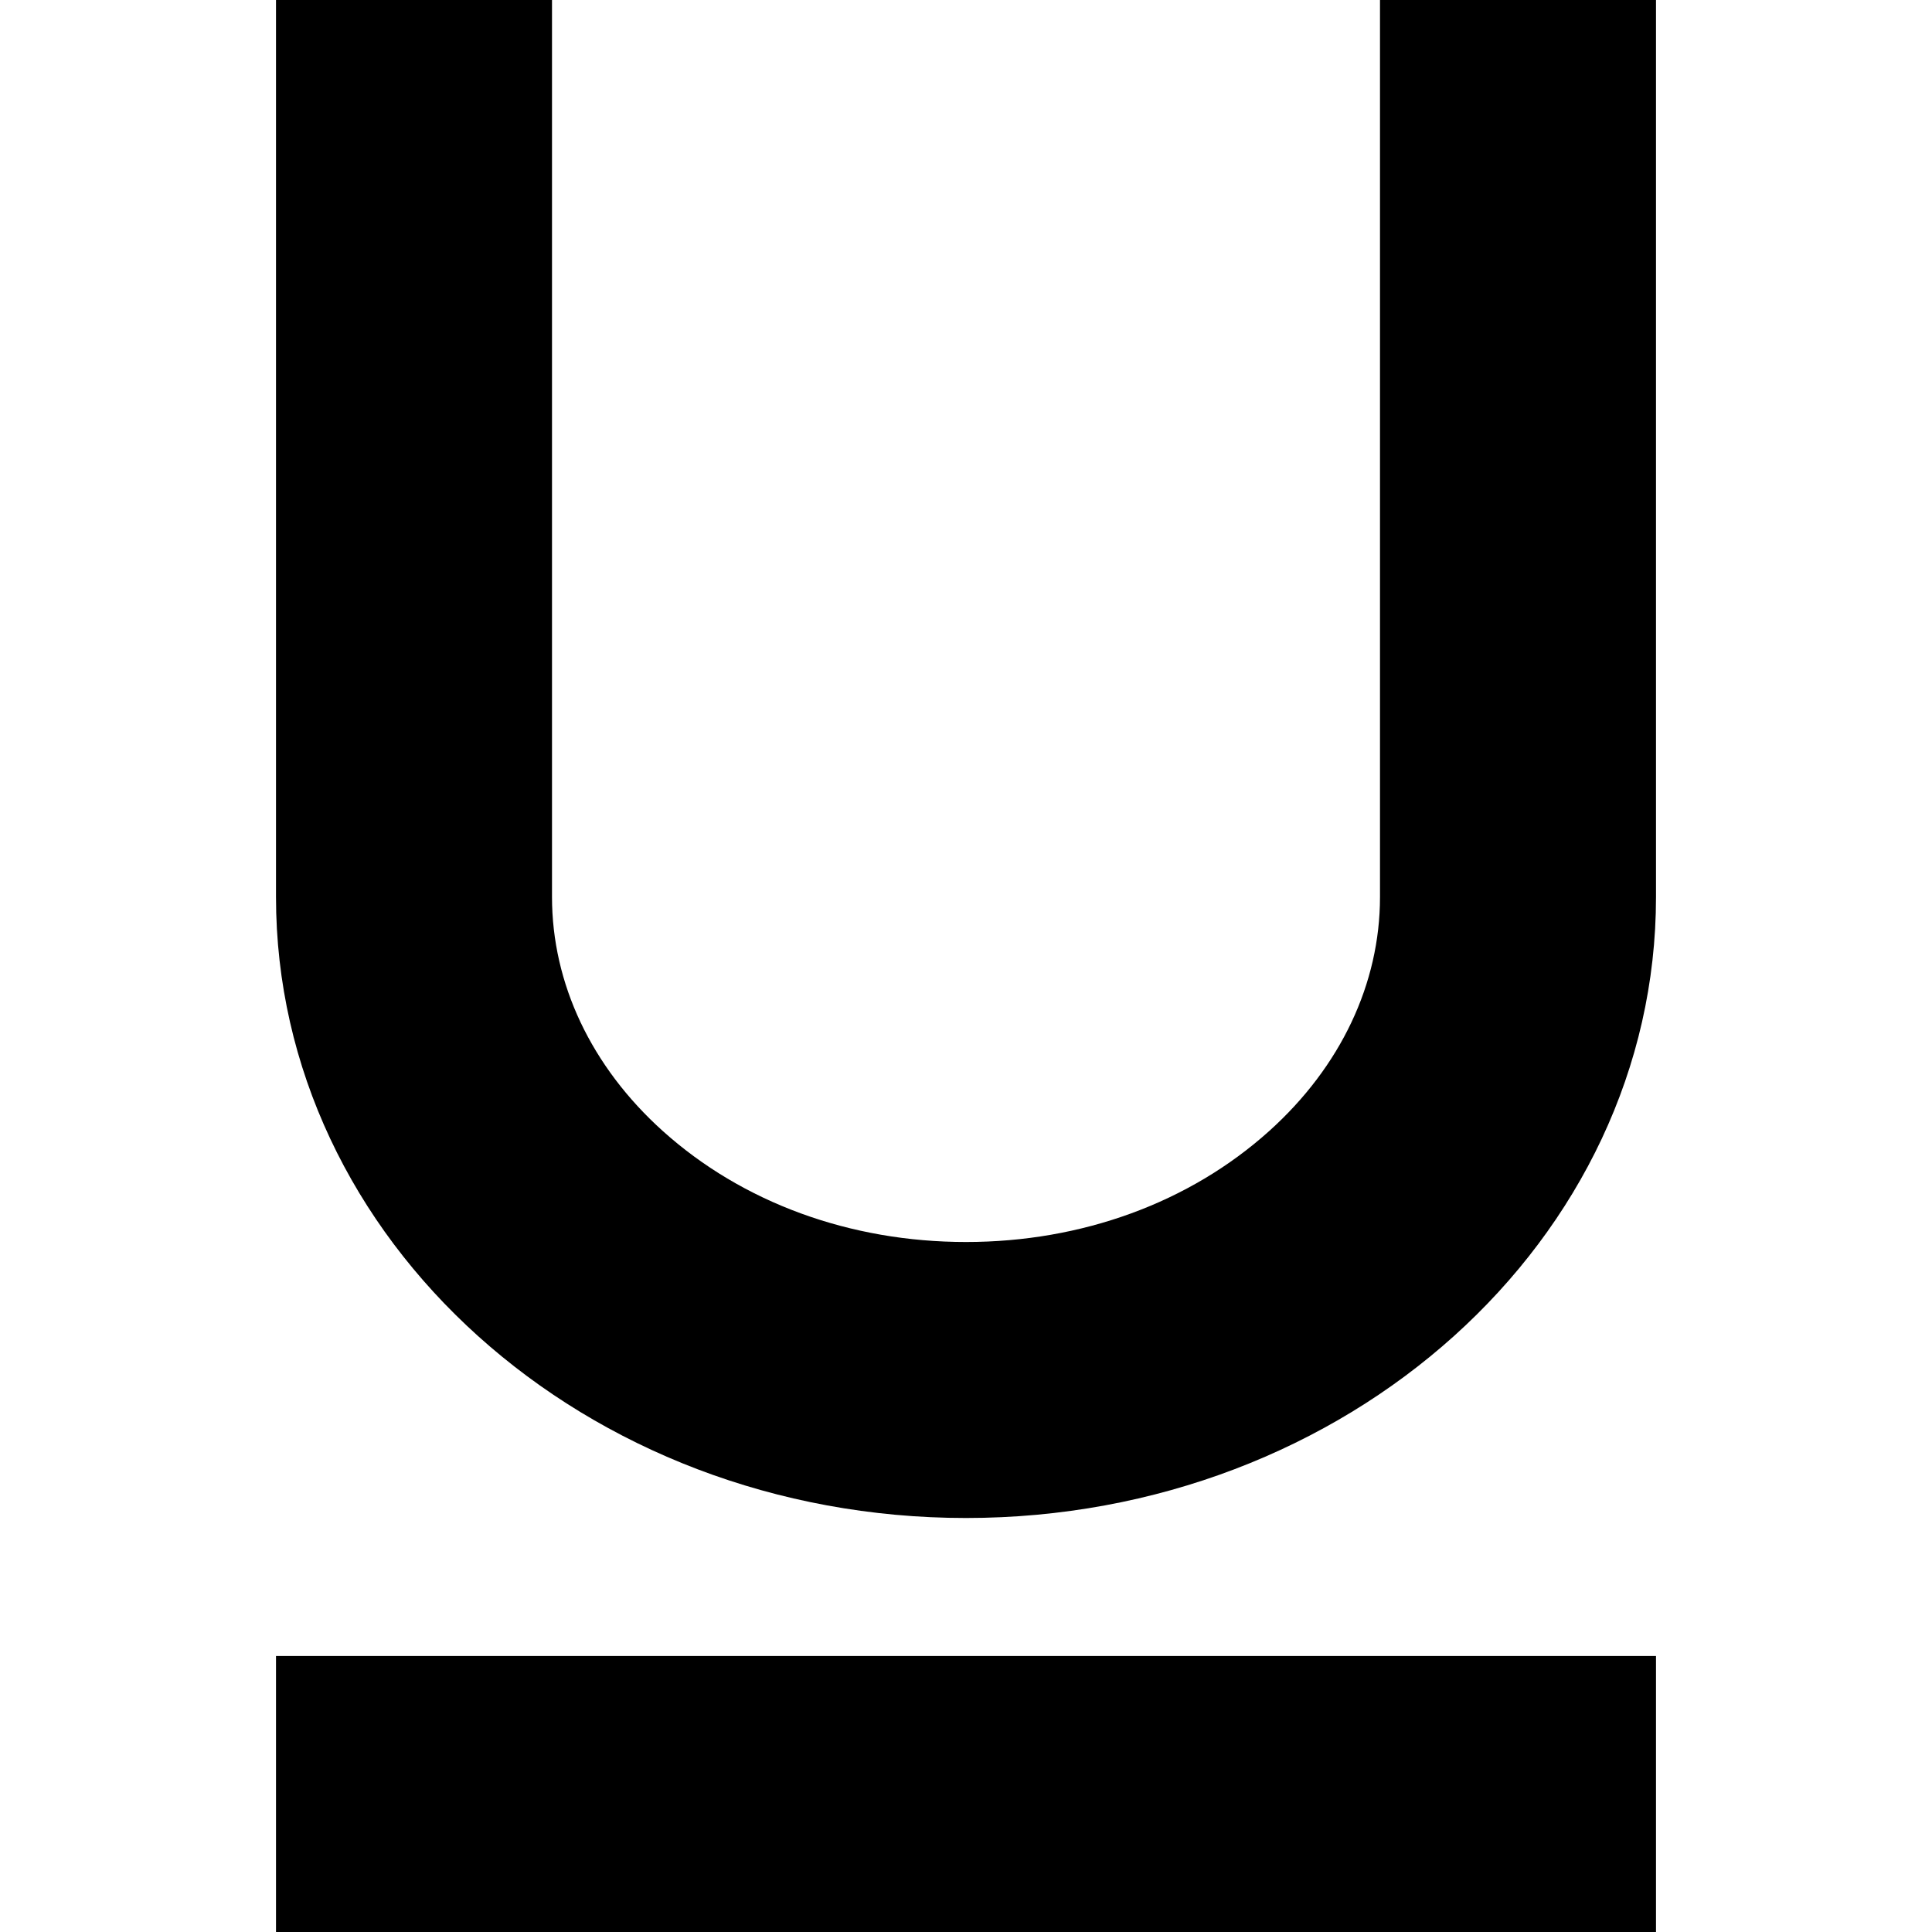 <!-- Generated by IcoMoon.io -->
<svg version="1.1" xmlns="http://www.w3.org/2000/svg" width="512" height="512" viewBox="0 0 512 512">
<title></title>
<g id="icomoon-ignore">
</g>
<path d="M365.714 0h73.143v237.714c0 90.891-81.868 164.571-182.857 164.571s-182.857-73.681-182.857-164.571v-237.714h73.143v237.714c0 22.952 10.422 44.974 29.345 62.004 21.083 18.974 49.626 29.425 80.369 29.425s59.286-10.452 80.369-29.425c18.923-17.029 29.345-39.051 29.345-62.004v-237.714zM73.143 438.857h365.714v73.143h-365.714z"></path>
</svg>
